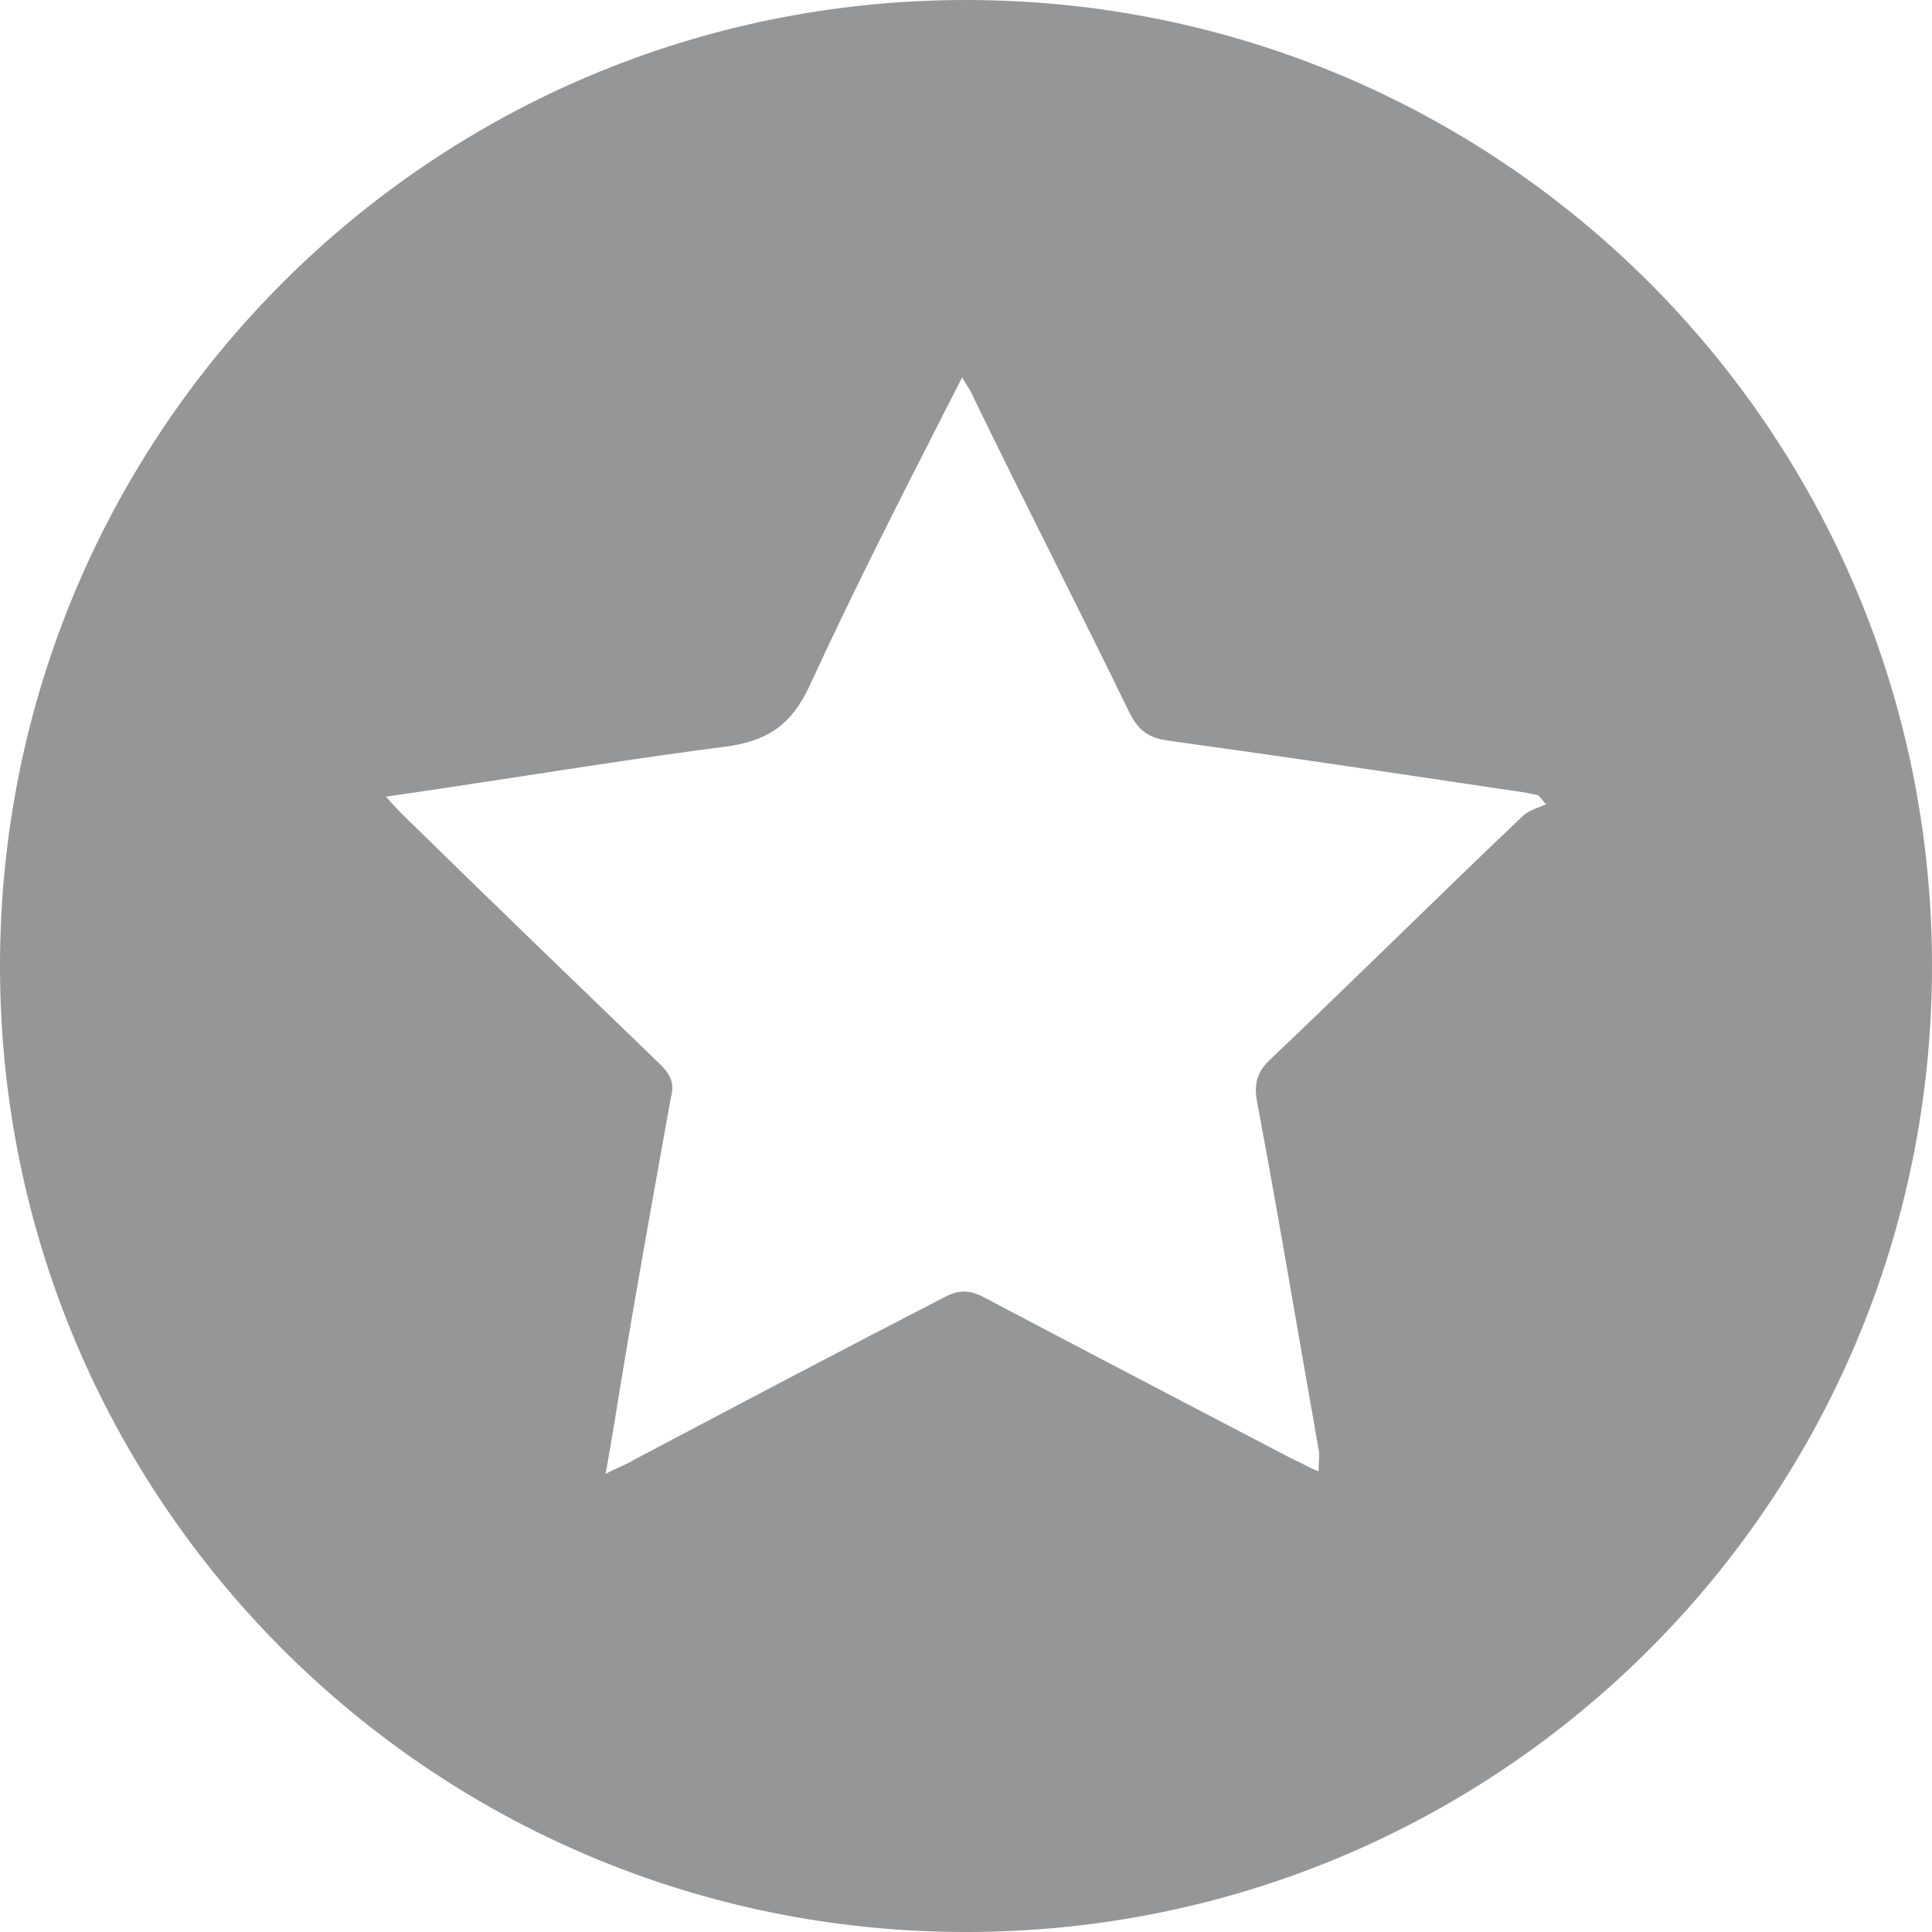 <svg width="17" height="17" viewBox="0 0 17 17" fill="none" xmlns="http://www.w3.org/2000/svg">
<path fill-rule="evenodd" clip-rule="evenodd" d="M8.5 0C3.799 0 0 3.799 0 8.5C0 13.201 3.799 17 8.5 17C13.201 17 17 13.201 17 8.5C17 3.799 13.201 0 8.5 0ZM3.587 7.211C3.53 7.155 3.474 7.099 3.396 7.01C3.82 6.949 4.237 6.885 4.648 6.822C5.227 6.733 5.793 6.646 6.352 6.574C6.735 6.529 6.959 6.395 7.128 6.026C7.5 5.216 7.899 4.433 8.317 3.612C8.367 3.516 8.416 3.418 8.466 3.32C8.481 3.347 8.495 3.37 8.508 3.391C8.533 3.43 8.552 3.462 8.567 3.499C8.792 3.963 9.022 4.424 9.253 4.886C9.483 5.347 9.714 5.808 9.939 6.272C10.018 6.428 10.107 6.495 10.287 6.518C11.146 6.636 11.99 6.761 12.844 6.888C13.04 6.918 13.237 6.947 13.435 6.976C13.452 6.982 13.469 6.985 13.486 6.987C13.503 6.99 13.52 6.993 13.536 6.999C13.548 7.01 13.559 7.024 13.57 7.038C13.581 7.052 13.593 7.066 13.604 7.077C13.588 7.084 13.571 7.09 13.555 7.097C13.493 7.121 13.435 7.144 13.39 7.189C13.019 7.541 12.654 7.896 12.289 8.251C11.923 8.606 11.558 8.961 11.187 9.313C11.063 9.425 11.029 9.536 11.063 9.704C11.19 10.382 11.308 11.061 11.425 11.739C11.484 12.078 11.543 12.417 11.603 12.756C11.61 12.785 11.608 12.823 11.605 12.867C11.604 12.892 11.603 12.918 11.603 12.946C11.551 12.927 11.507 12.904 11.464 12.882C11.432 12.865 11.4 12.849 11.367 12.835C10.467 12.365 9.568 11.895 8.657 11.415C8.533 11.348 8.432 11.348 8.309 11.415C7.398 11.884 6.487 12.365 5.577 12.846C5.54 12.87 5.501 12.887 5.456 12.907C5.418 12.924 5.376 12.943 5.329 12.969C5.385 12.656 5.43 12.376 5.475 12.097C5.593 11.388 5.718 10.687 5.845 9.981C5.864 9.874 5.883 9.767 5.903 9.659C5.936 9.536 5.903 9.458 5.813 9.369C5.071 8.653 4.329 7.938 3.587 7.211Z" fill="#959697"></path>
</svg>